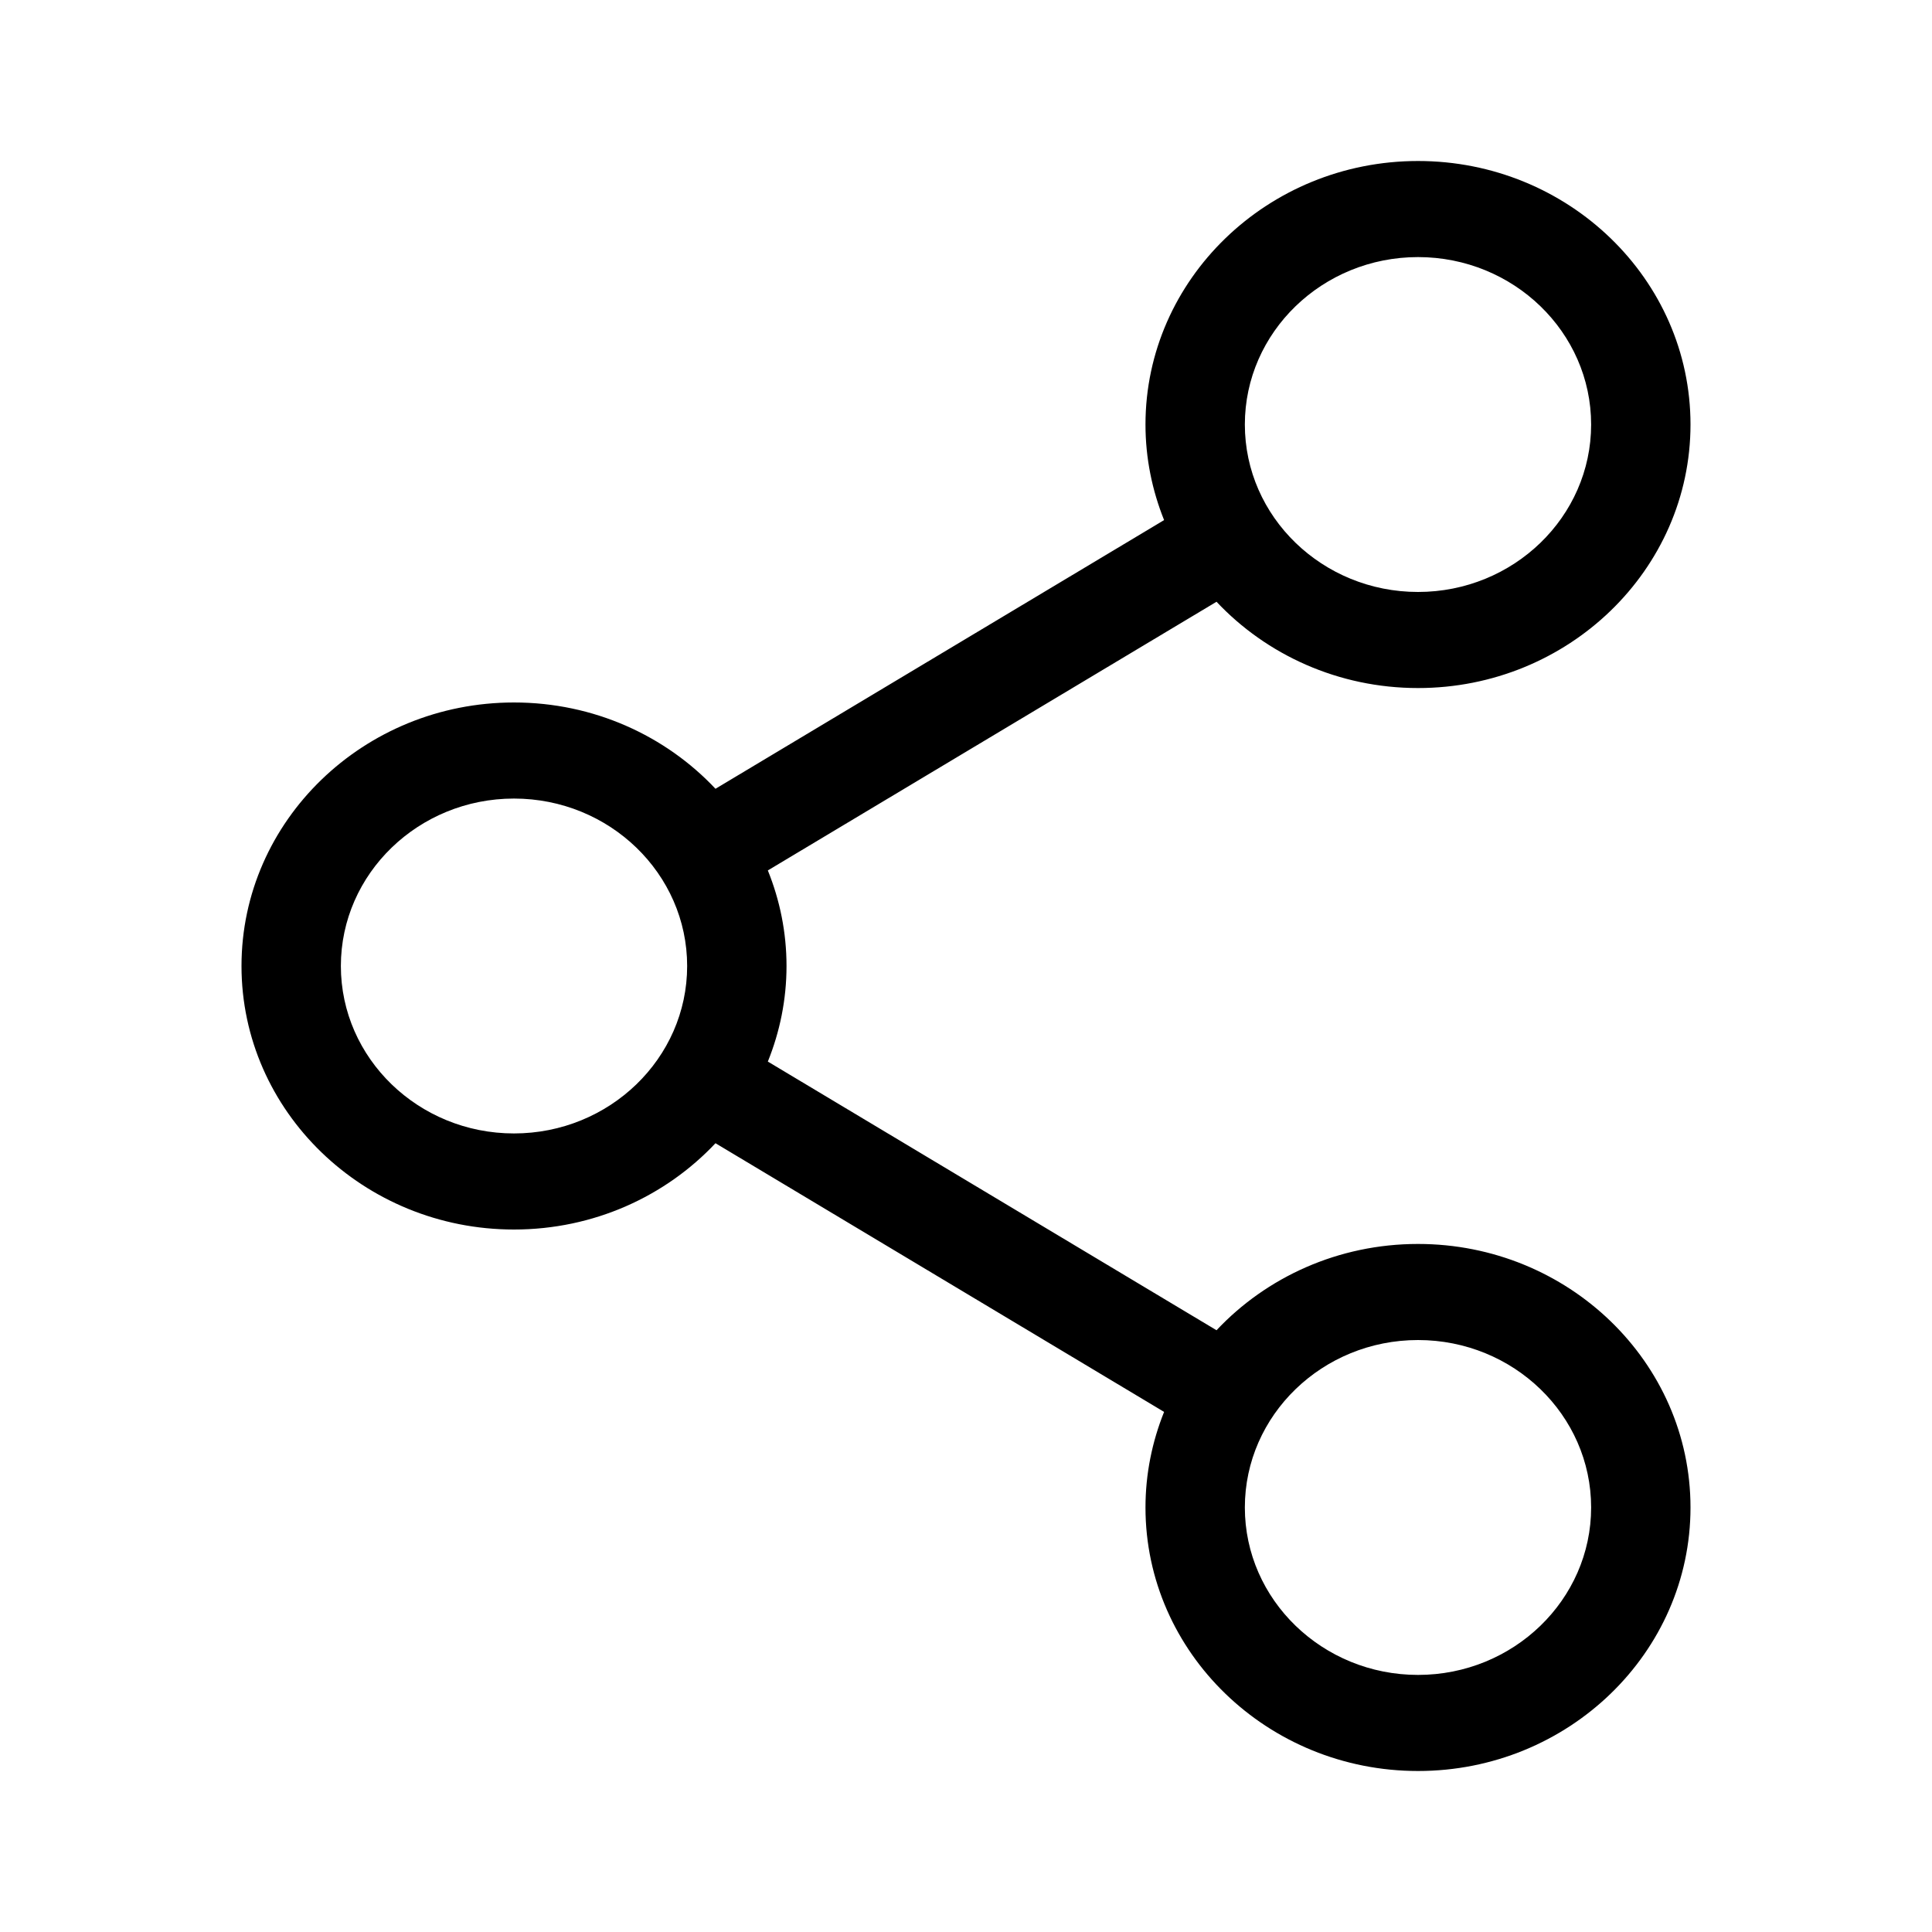 <svg width="30" height="30" viewBox="0 0 30 30" fill="none" xmlns="http://www.w3.org/2000/svg">
<path d="M22.019 19.316C20.78 19.316 19.664 19.833 18.89 20.656L11.923 16.484C12.109 16.023 12.213 15.523 12.213 15C12.213 14.477 12.109 13.976 11.923 13.516L18.89 9.344C19.664 10.166 20.78 10.684 22.019 10.684C24.352 10.684 26.25 8.848 26.25 6.592C26.25 4.335 24.352 2.5 22.019 2.5C19.686 2.5 17.787 4.336 17.787 6.592C17.787 7.115 17.891 7.615 18.076 8.076L11.11 12.248C10.336 11.425 9.22 10.908 7.981 10.908C5.648 10.908 3.75 12.744 3.75 15C3.75 17.256 5.648 19.092 7.981 19.092C9.22 19.092 10.336 18.575 11.11 17.752L18.076 21.924C17.891 22.385 17.787 22.885 17.787 23.408C17.787 25.664 19.686 27.5 22.019 27.5C24.352 27.5 26.25 25.664 26.25 23.408C26.25 21.152 24.352 19.316 22.019 19.316ZM19.33 6.592C19.33 5.158 20.536 3.992 22.019 3.992C23.501 3.992 24.707 5.158 24.707 6.592C24.707 8.026 23.501 9.192 22.019 9.192C20.536 9.192 19.33 8.026 19.33 6.592ZM7.981 17.6C6.499 17.6 5.293 16.434 5.293 15C5.293 13.566 6.499 12.4 7.981 12.4C9.464 12.4 10.67 13.566 10.67 15C10.67 16.434 9.464 17.6 7.981 17.6ZM19.33 23.408C19.33 21.974 20.536 20.808 22.019 20.808C23.501 20.808 24.707 21.974 24.707 23.408C24.707 24.841 23.501 26.008 22.019 26.008C20.536 26.008 19.33 24.841 19.33 23.408Z" fill="black"/>
</svg>

